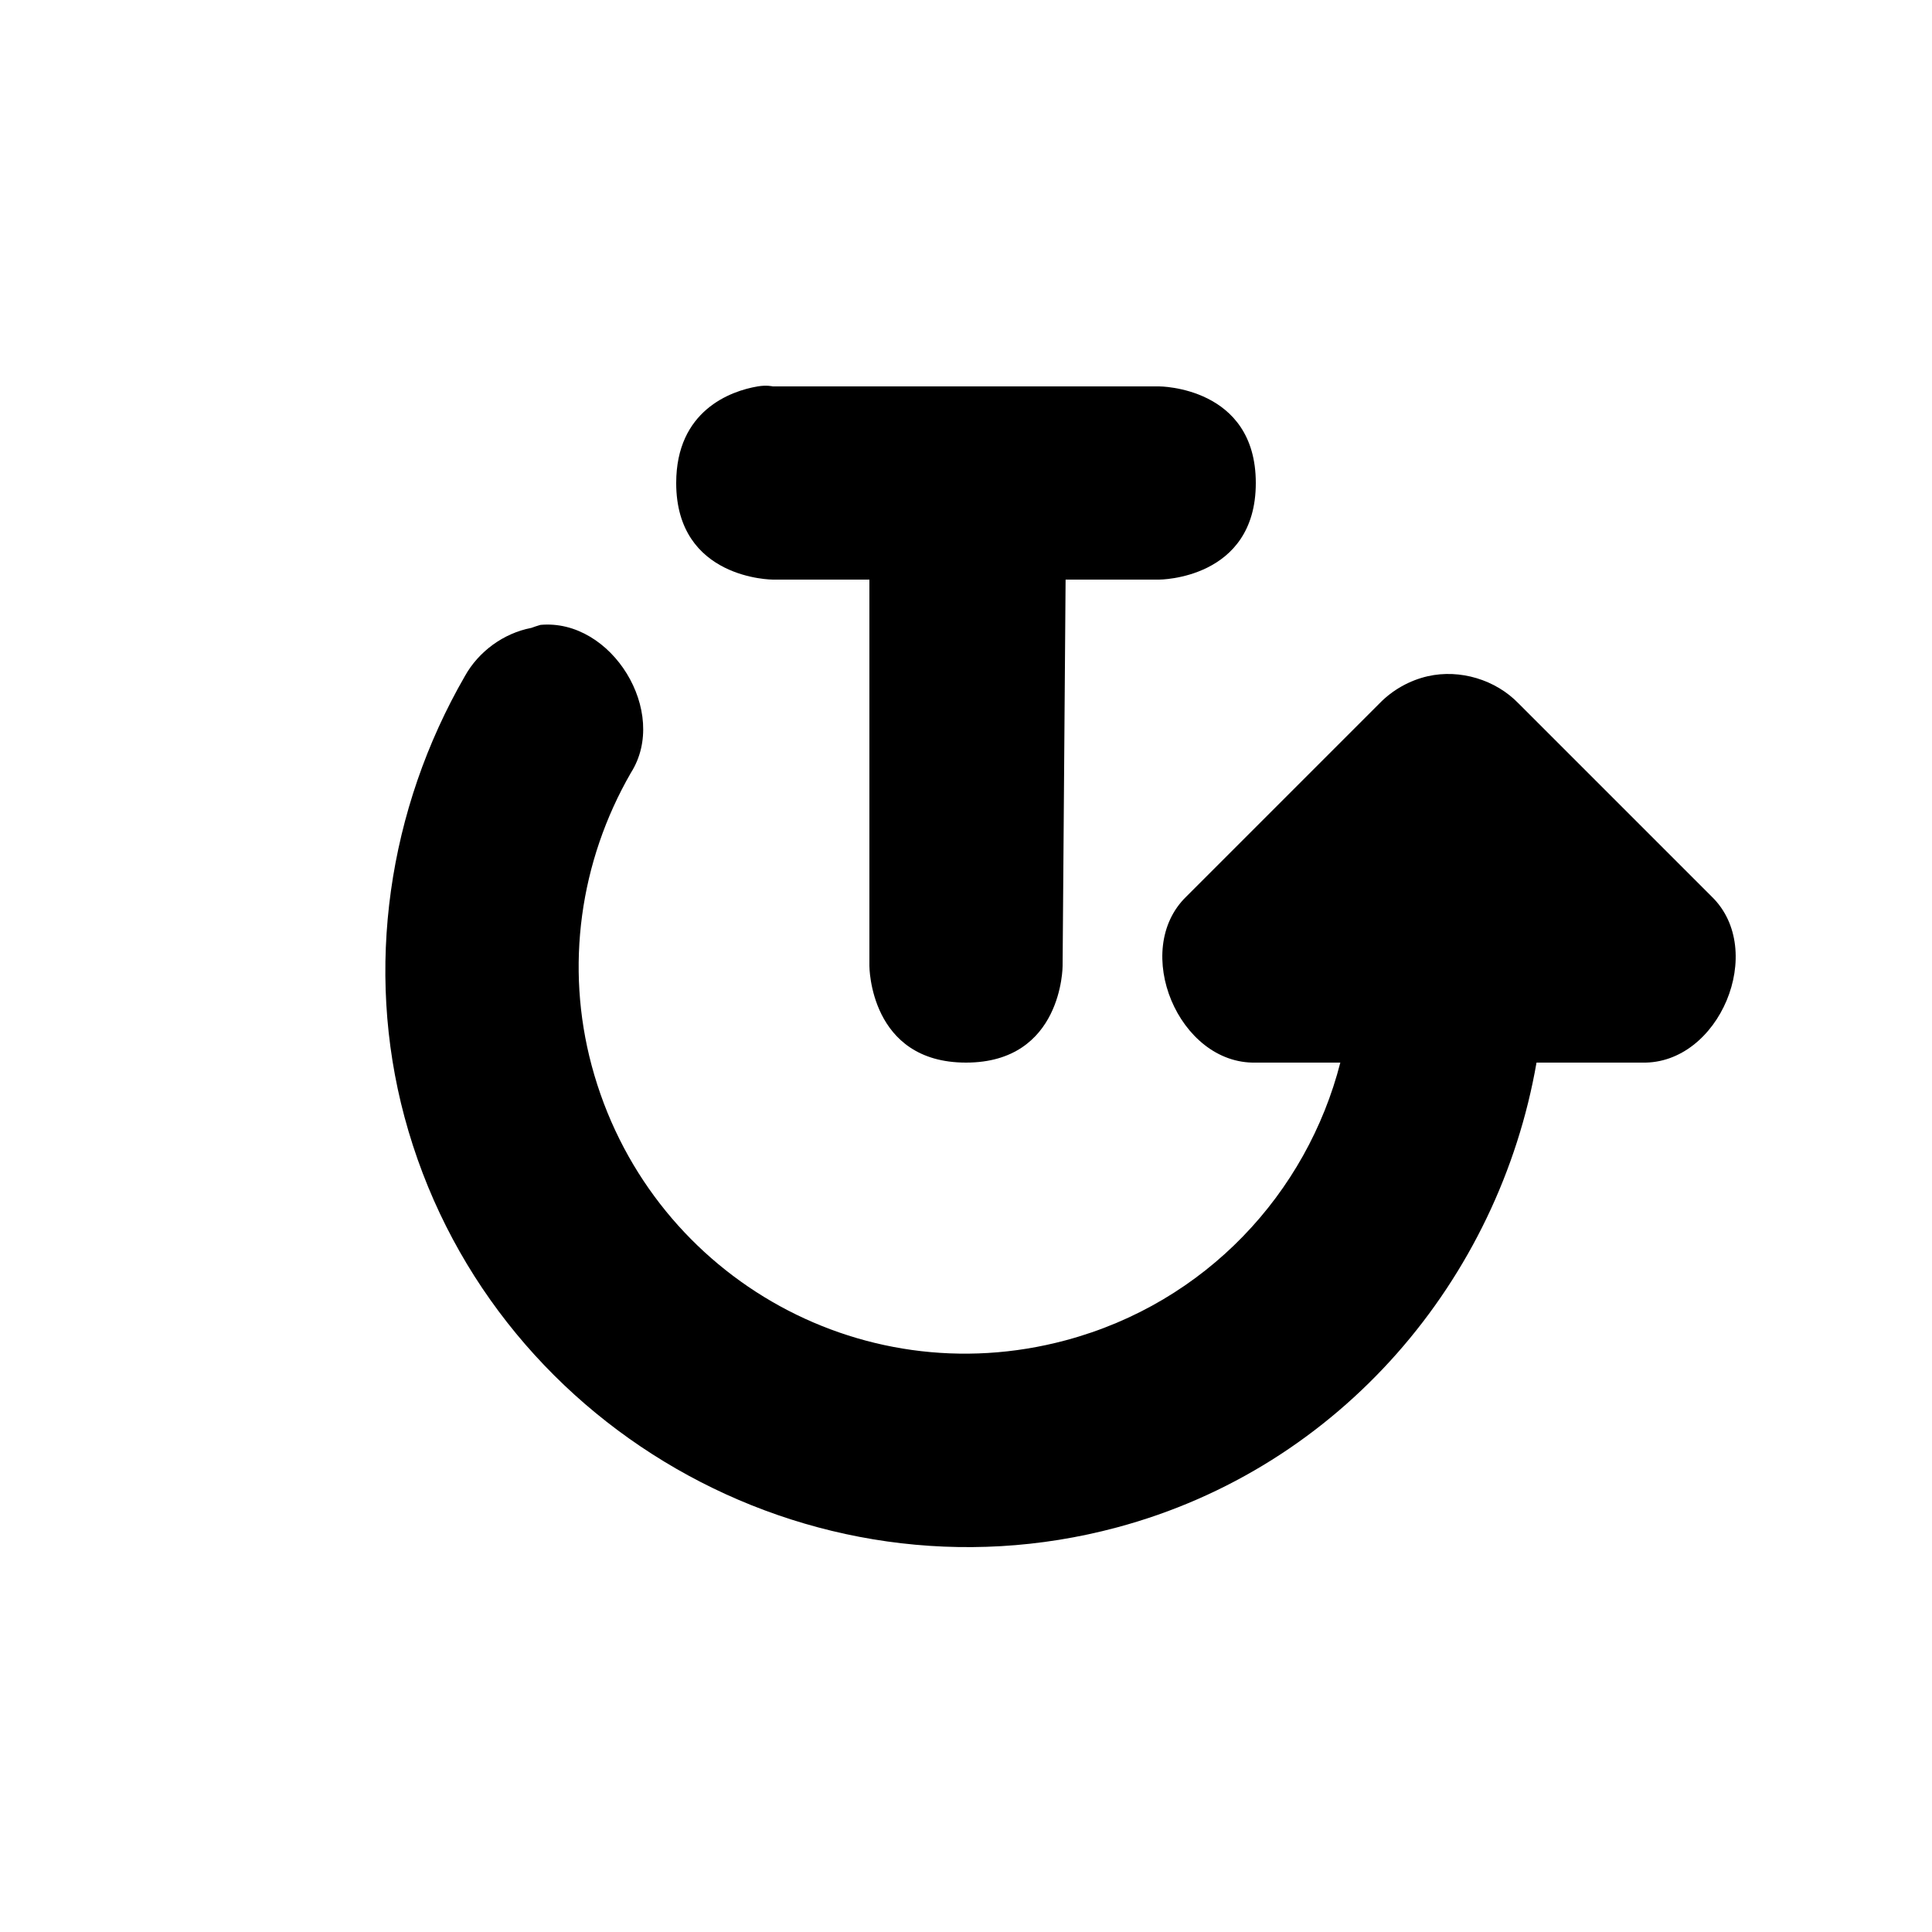 <?xml version="1.0" encoding="UTF-8" standalone="no"?>
<!-- Created with Inkscape (http://www.inkscape.org/) -->

<svg
   xmlns:dc="http://purl.org/dc/elements/1.1/"
   xmlns:cc="http://creativecommons.org/ns#"
   xmlns:rdf="http://www.w3.org/1999/02/22-rdf-syntax-ns#"
   xmlns:svg="http://www.w3.org/2000/svg"
   xmlns="http://www.w3.org/2000/svg"
   xmlns:sodipodi="http://sodipodi.sourceforge.net/DTD/sodipodi-0.dtd"
   xmlns:inkscape="http://www.inkscape.org/namespaces/inkscape"
   width="20"
   height="20"
   id="svg5738"
   version="1.1"
   inkscape:version="0.48.5 r10040"
   sodipodi:docname="text-rotate.svg">
  <defs
     id="defs5740" />
  <sodipodi:namedview
     id="base"
     pagecolor="#ffffff"
     bordercolor="#666666"
     borderopacity="1.0"
     inkscape:pageopacity="0.0"
     inkscape:pageshadow="2"
     inkscape:zoom="8"
     inkscape:cx="8.7034989"
     inkscape:cy="8.1536686"
     inkscape:document-units="px"
     inkscape:current-layer="layer1"
     showgrid="false"
     inkscape:window-width="1033"
     inkscape:window-height="844"
     inkscape:window-x="20"
     inkscape:window-y="20"
     inkscape:window-maximized="0">
    <inkscape:grid
       type="xygrid"
       id="grid5746"
       empspacing="5"
       visible="true"
       enabled="true"
       snapvisiblegridlinesonly="true" />
  </sodipodi:namedview>
  <g
     inkscape:label="Layer 1"
     inkscape:groupmode="layer"
     id="layer1"
     transform="translate(0,-1032.362)">
    <path
       d="m 7.844,1036.362 c -0.281,0.047 -0.844,0.25 -0.844,1 -5e-5,1 1,1 1,1 l 1,0 0,4 c 0,0 0,1 1,1 1,0 1,-1 1,-1 l 0.031,-4 0.969,0 c 0,0 1,0 1,-1 0,-1 -1,-1 -1,-1 l -4,0 c 0,0 -0.063,-0.016 -0.156,0 z m -2.25,2.469 c -0.032,0.01 -0.063,0.019 -0.094,0.031 -0.287,0.055 -0.546,0.244 -0.688,0.5 -0.795,1.378 -1.037,3.026 -0.625,4.562 0.855,3.189 4.186,5.105 7.375,4.25 2.326,-0.623 3.955,-2.574 4.344,-4.812 l 1.094,0 c 0.799,0.019 1.293,-1.163 0.719,-1.719 l -2,-2 c -0.237,-0.245 -0.605,-0.356 -0.938,-0.281 -0.189,0.043 -0.365,0.142 -0.5,0.281 l -2,2 c -0.574,0.555 -0.08,1.738 0.719,1.719 l 0.875,0 c -0.346,1.35 -1.39,2.486 -2.844,2.875 -2.145,0.575 -4.331,-0.698 -4.906,-2.844 -0.275,-1.025 -0.124,-2.112 0.406,-3.031 0.398,-0.627 -0.198,-1.6 -0.938,-1.531 z"
       id="path7050-6-8-6"
       inkscape:connector-curvature="0"
       sodipodi:nodetypes="ccccccccccccccccccccccccccccccc" />
  </g>
</svg>
